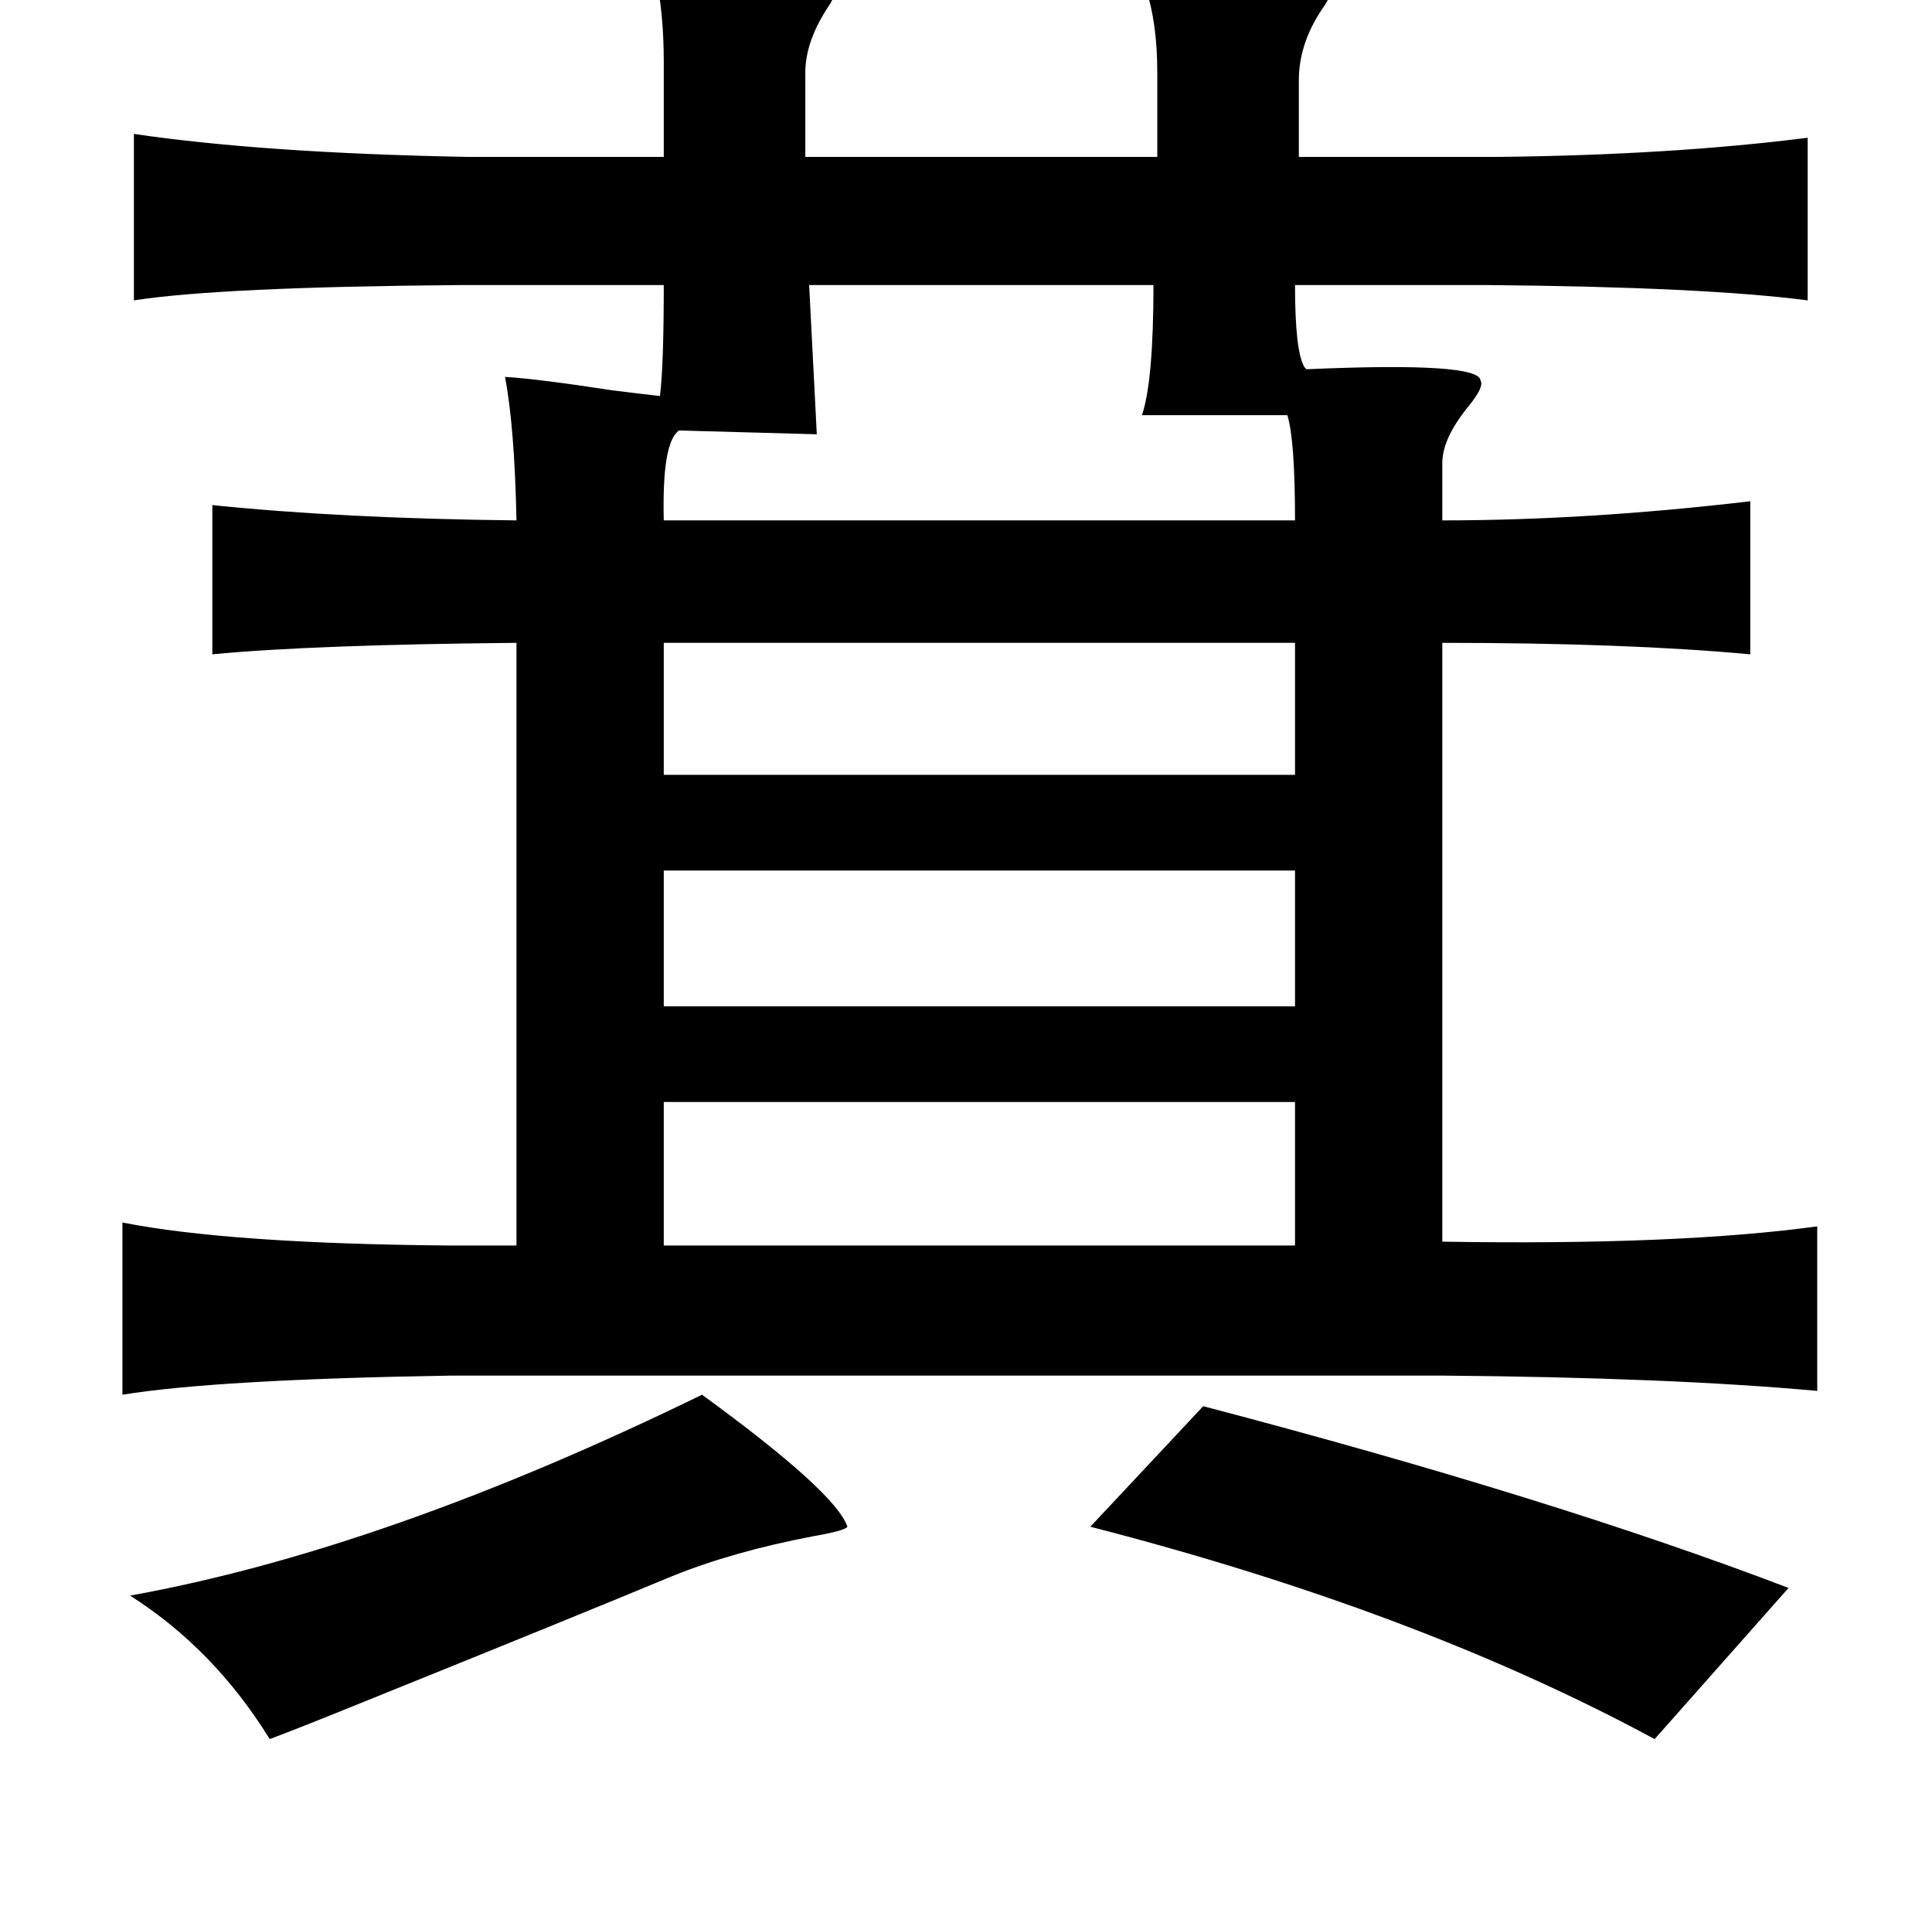 <?xml version="1.0" standalone="no"?>
<!DOCTYPE svg PUBLIC "-//W3C//DTD SVG 1.1//EN" "http://www.w3.org/Graphics/SVG/1.1/DTD/svg11.dtd" >
<svg xmlns="http://www.w3.org/2000/svg" xmlns:xlink="http://www.w3.org/1999/xlink" version="1.1" viewBox="-10 0 1010 1000">
   <path fill="currentColor"
d="M333 -12q87 0 94 6q1 1 -3 8q-13 19 -13 36v44h184v-44q0 -26 -6 -44q35 -3 66 -3q28 1 30 5q1 2 -4 9q-12 18 -12 37v40h105q90 -1 161 -10v85q-54 -7 -167 -8h-101q0 35 5 43l1 1q91 -4 91 6q2 3 -6 13q-14 17 -14 30v30q76 0 161 -10v80q-65 -6 -161 -6v313
q123 2 196 -8v86q-77 -7 -196 -8h-518q-123 2 -172 10v-90q56 11 170 12h36v-315q-107 1 -159 6v-78q68 7 159 8q-1 -49 -6 -75q17 1 56 7q16 2 25 3q2 -16 2 -58h-107q-125 1 -170 8v-87q68 10 174 12h103v-50q0 -24 -4 -44zM413 149l4 78l-72 -2q-9 6 -8 47h330
q0 -42 -4 -55h-76q6 -18 6 -68h-180zM337 336v69h330v-69h-330zM337 455v71h330v-71h-330zM337 576v75h330v-75h-330zM357 729q70 51 76 69q-1 2 -18 5q-42 8 -74 21q-48 20 -162 66q-32 13 -48 19q-29 -47 -73 -75q133 -24 299 -105zM619 735q183 48 306 95l-70 79
q-124 -67 -295 -111z" />
</svg>
